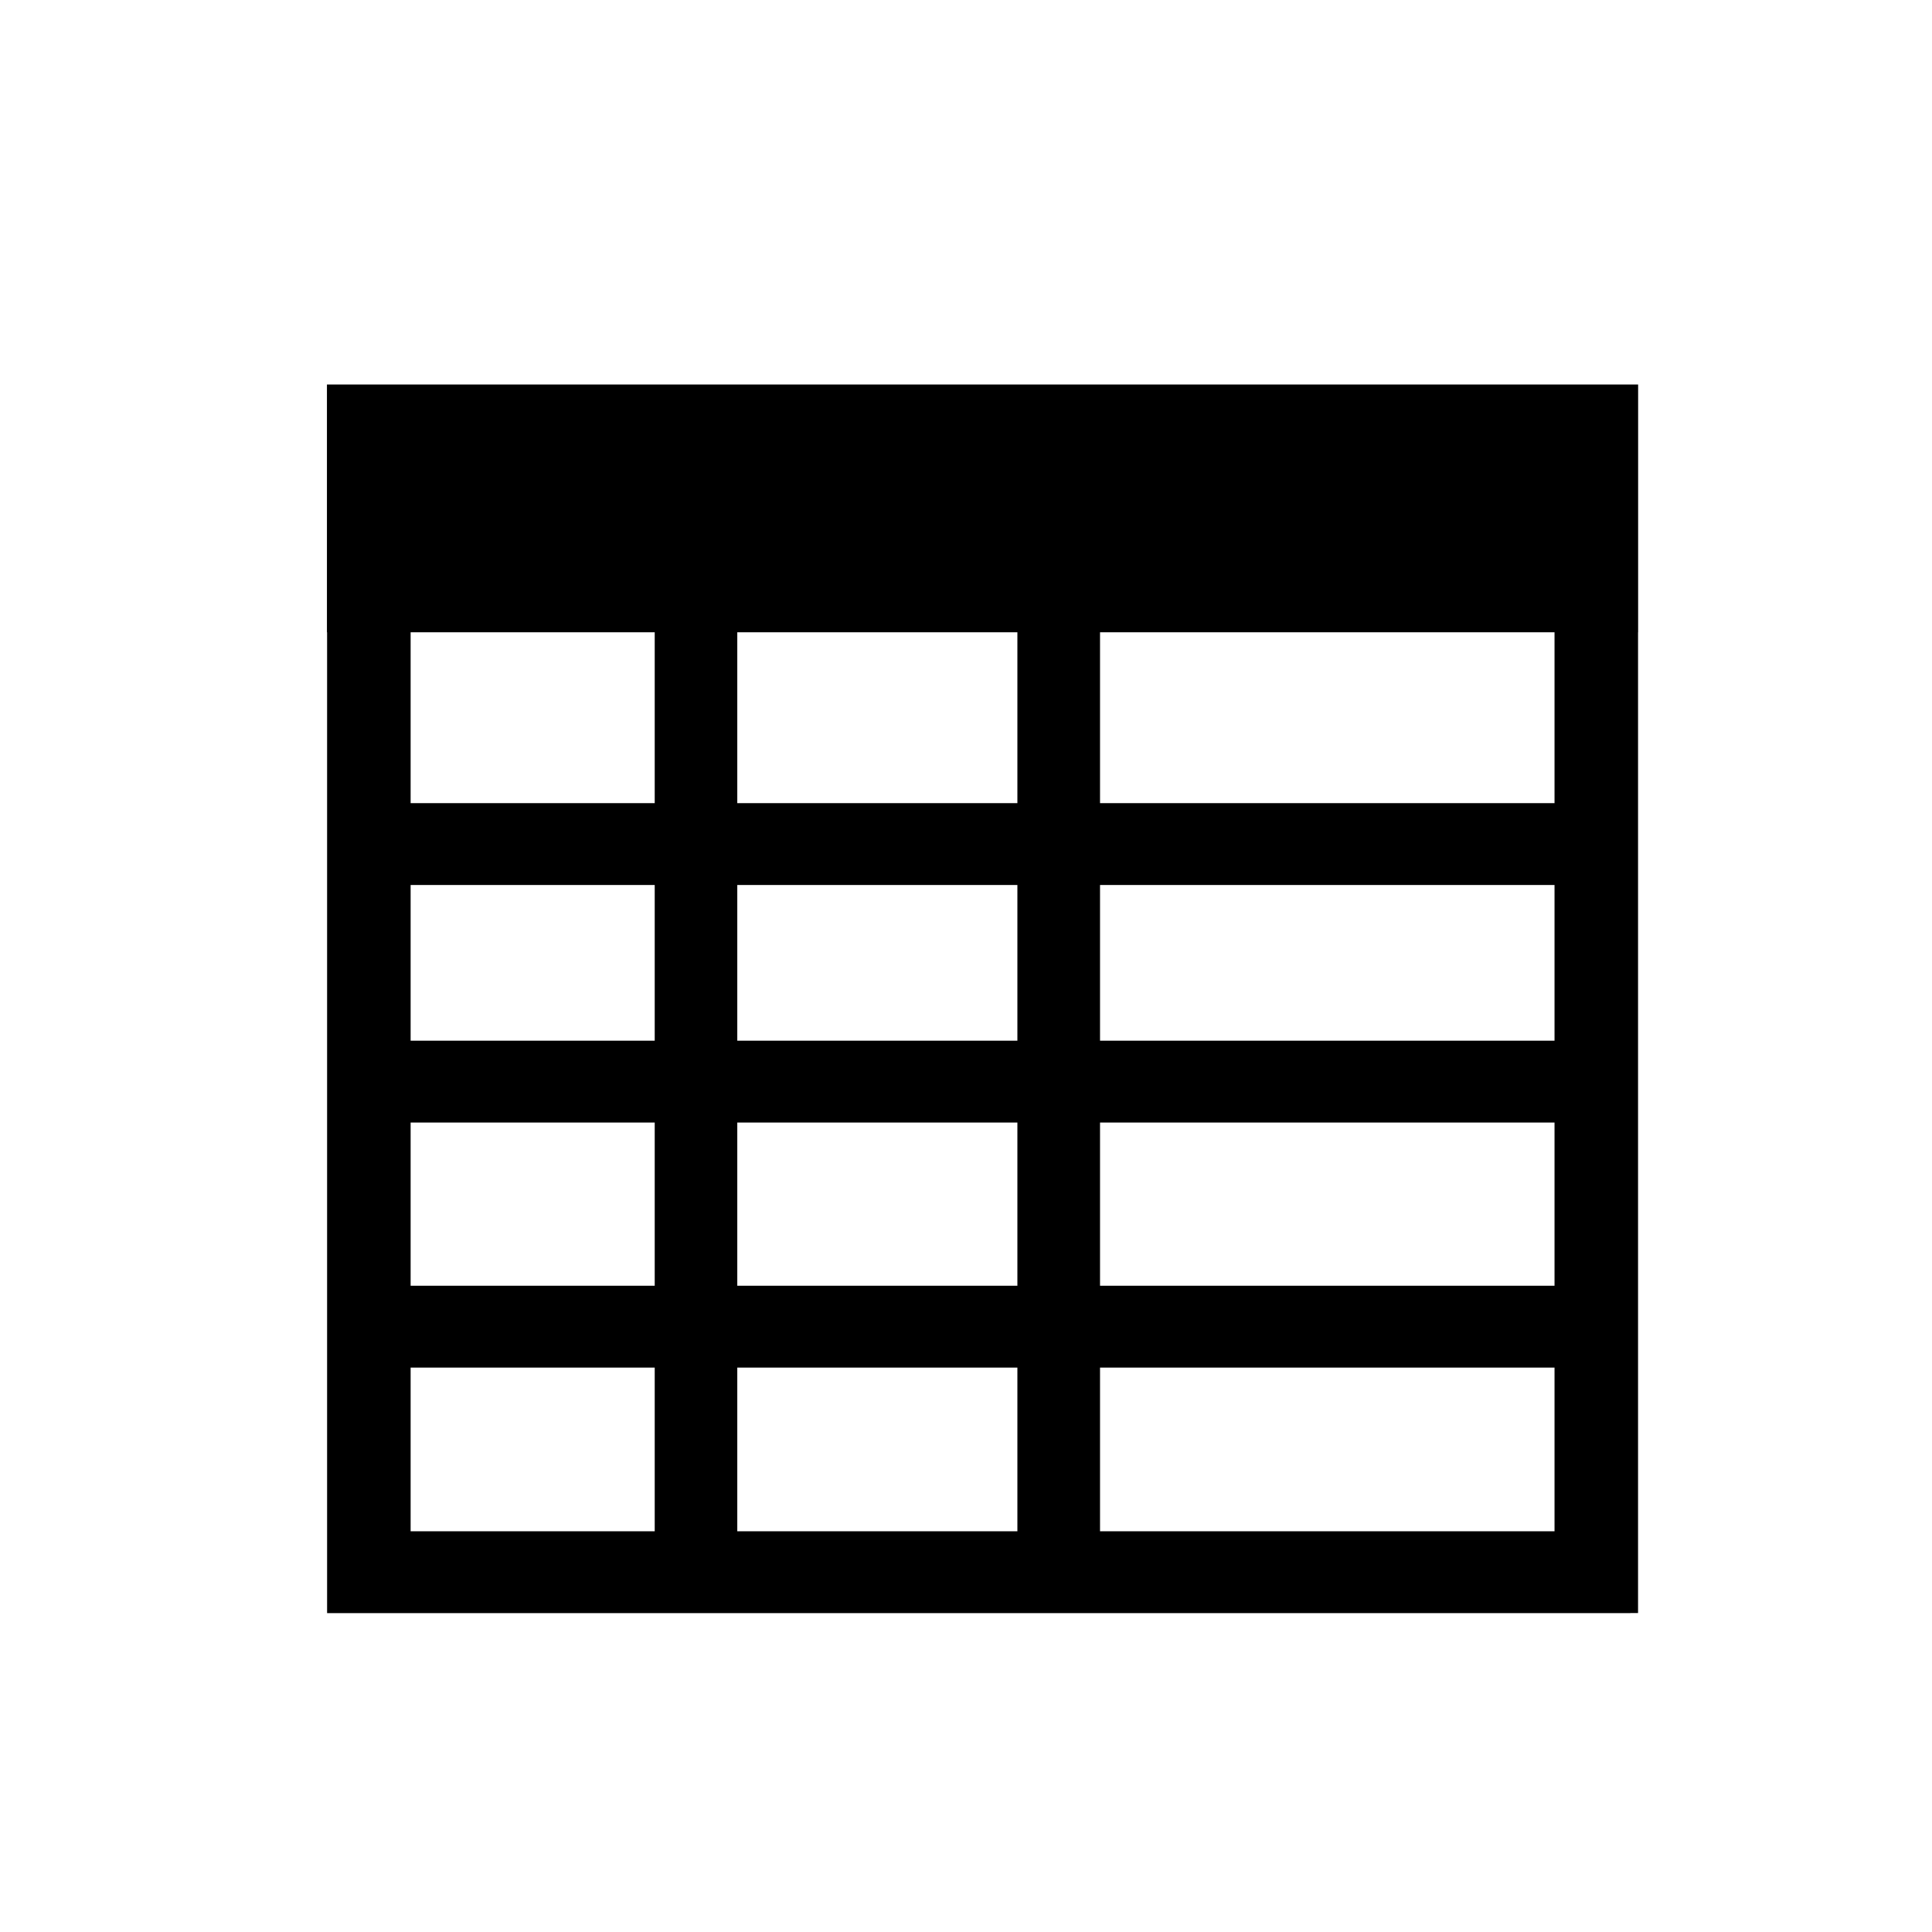 <?xml version="1.0" encoding="UTF-8" standalone="no"?>
<!-- The icon can be used freely in both personal and commercial projects with no attribution required, but always appreciated. 
You may NOT sub-license, resell, rent, redistribute or otherwise transfer the icon without express written permission from iconmonstr.com -->

<svg
   xmlns:dc="http://purl.org/dc/elements/1.1/"
   xmlns:cc="http://creativecommons.org/ns#"
   xmlns:rdf="http://www.w3.org/1999/02/22-rdf-syntax-ns#"
   xmlns:svg="http://www.w3.org/2000/svg"
   xmlns="http://www.w3.org/2000/svg"
   xmlns:sodipodi="http://sodipodi.sourceforge.net/DTD/sodipodi-0.dtd"
   xmlns:inkscape="http://www.inkscape.org/namespaces/inkscape"
   version="1.1"
   x="0px"
   y="0px"
   width="512px"
   height="512px"
   viewBox="0 0 512 512"
   enable-background="new 0 0 512 512"
   xml:space="preserve"
   id="svg2"
   inkscape:version="0.48.4 r9939"
   sodipodi:docname="table_.svg"><defs
   id="defs7" /><sodipodi:namedview
   pagecolor="#ffffff"
   bordercolor="#666666"
   borderopacity="1"
   objecttolerance="10"
   gridtolerance="10"
   guidetolerance="10"
   inkscape:pageopacity="0"
   inkscape:pageshadow="2"
   inkscape:window-width="667"
   inkscape:window-height="690"
   id="namedview5"
   showgrid="false"
   inkscape:zoom="0.921875"
   inkscape:cx="230.54185"
   inkscape:cy="266.21657"
   inkscape:window-x="0"
   inkscape:window-y="40"
   inkscape:window-maximized="0"
   inkscape:current-layer="svg2" />



<path
   inkscape:connector-curvature="0"
   style="fill:#000000;fill-opacity:1;fill-rule:nonzero;stroke:none"
   d="m 86.643,101.899 0,65.661 0.042,0 0,259.936 22.134,0 323.249,0 0,-0.021 2.031,0 0,-259.915 0.021,0 0,-65.661 -347.478,0 z m 22.176,65.661 64.688,0 0,45.284 -64.688,0 0,-45.284 z m 86.568,0 74.231,0 0,45.284 -74.231,0 0,-45.284 z m 96.132,0 120.446,0 0,45.284 -120.446,0 0,-45.284 z m -182.7,66.973 64.688,0 0,41.263 -64.688,0 0,-41.263 z m 86.568,0 74.231,0 0,41.263 -74.231,0 0,-41.263 z m 96.132,0 120.446,0 0,41.263 -120.446,0 0,-41.263 z m -182.7,62.953 64.688,0 0,43.252 -64.688,0 0,-43.252 z m 86.568,0 74.231,0 0,43.252 -74.231,0 0,-43.252 z m 96.132,0 120.446,0 0,43.252 -120.446,0 0,-43.252 z m -182.7,64.942 64.688,0 0,43.379 -64.688,0 0,-43.379 z m 86.568,0 74.231,0 0,43.379 -74.231,0 0,-43.379 z m 96.132,0 120.446,0 0,43.379 -120.446,0 0,-43.379 z"
   id="rect2998-1" /></svg>